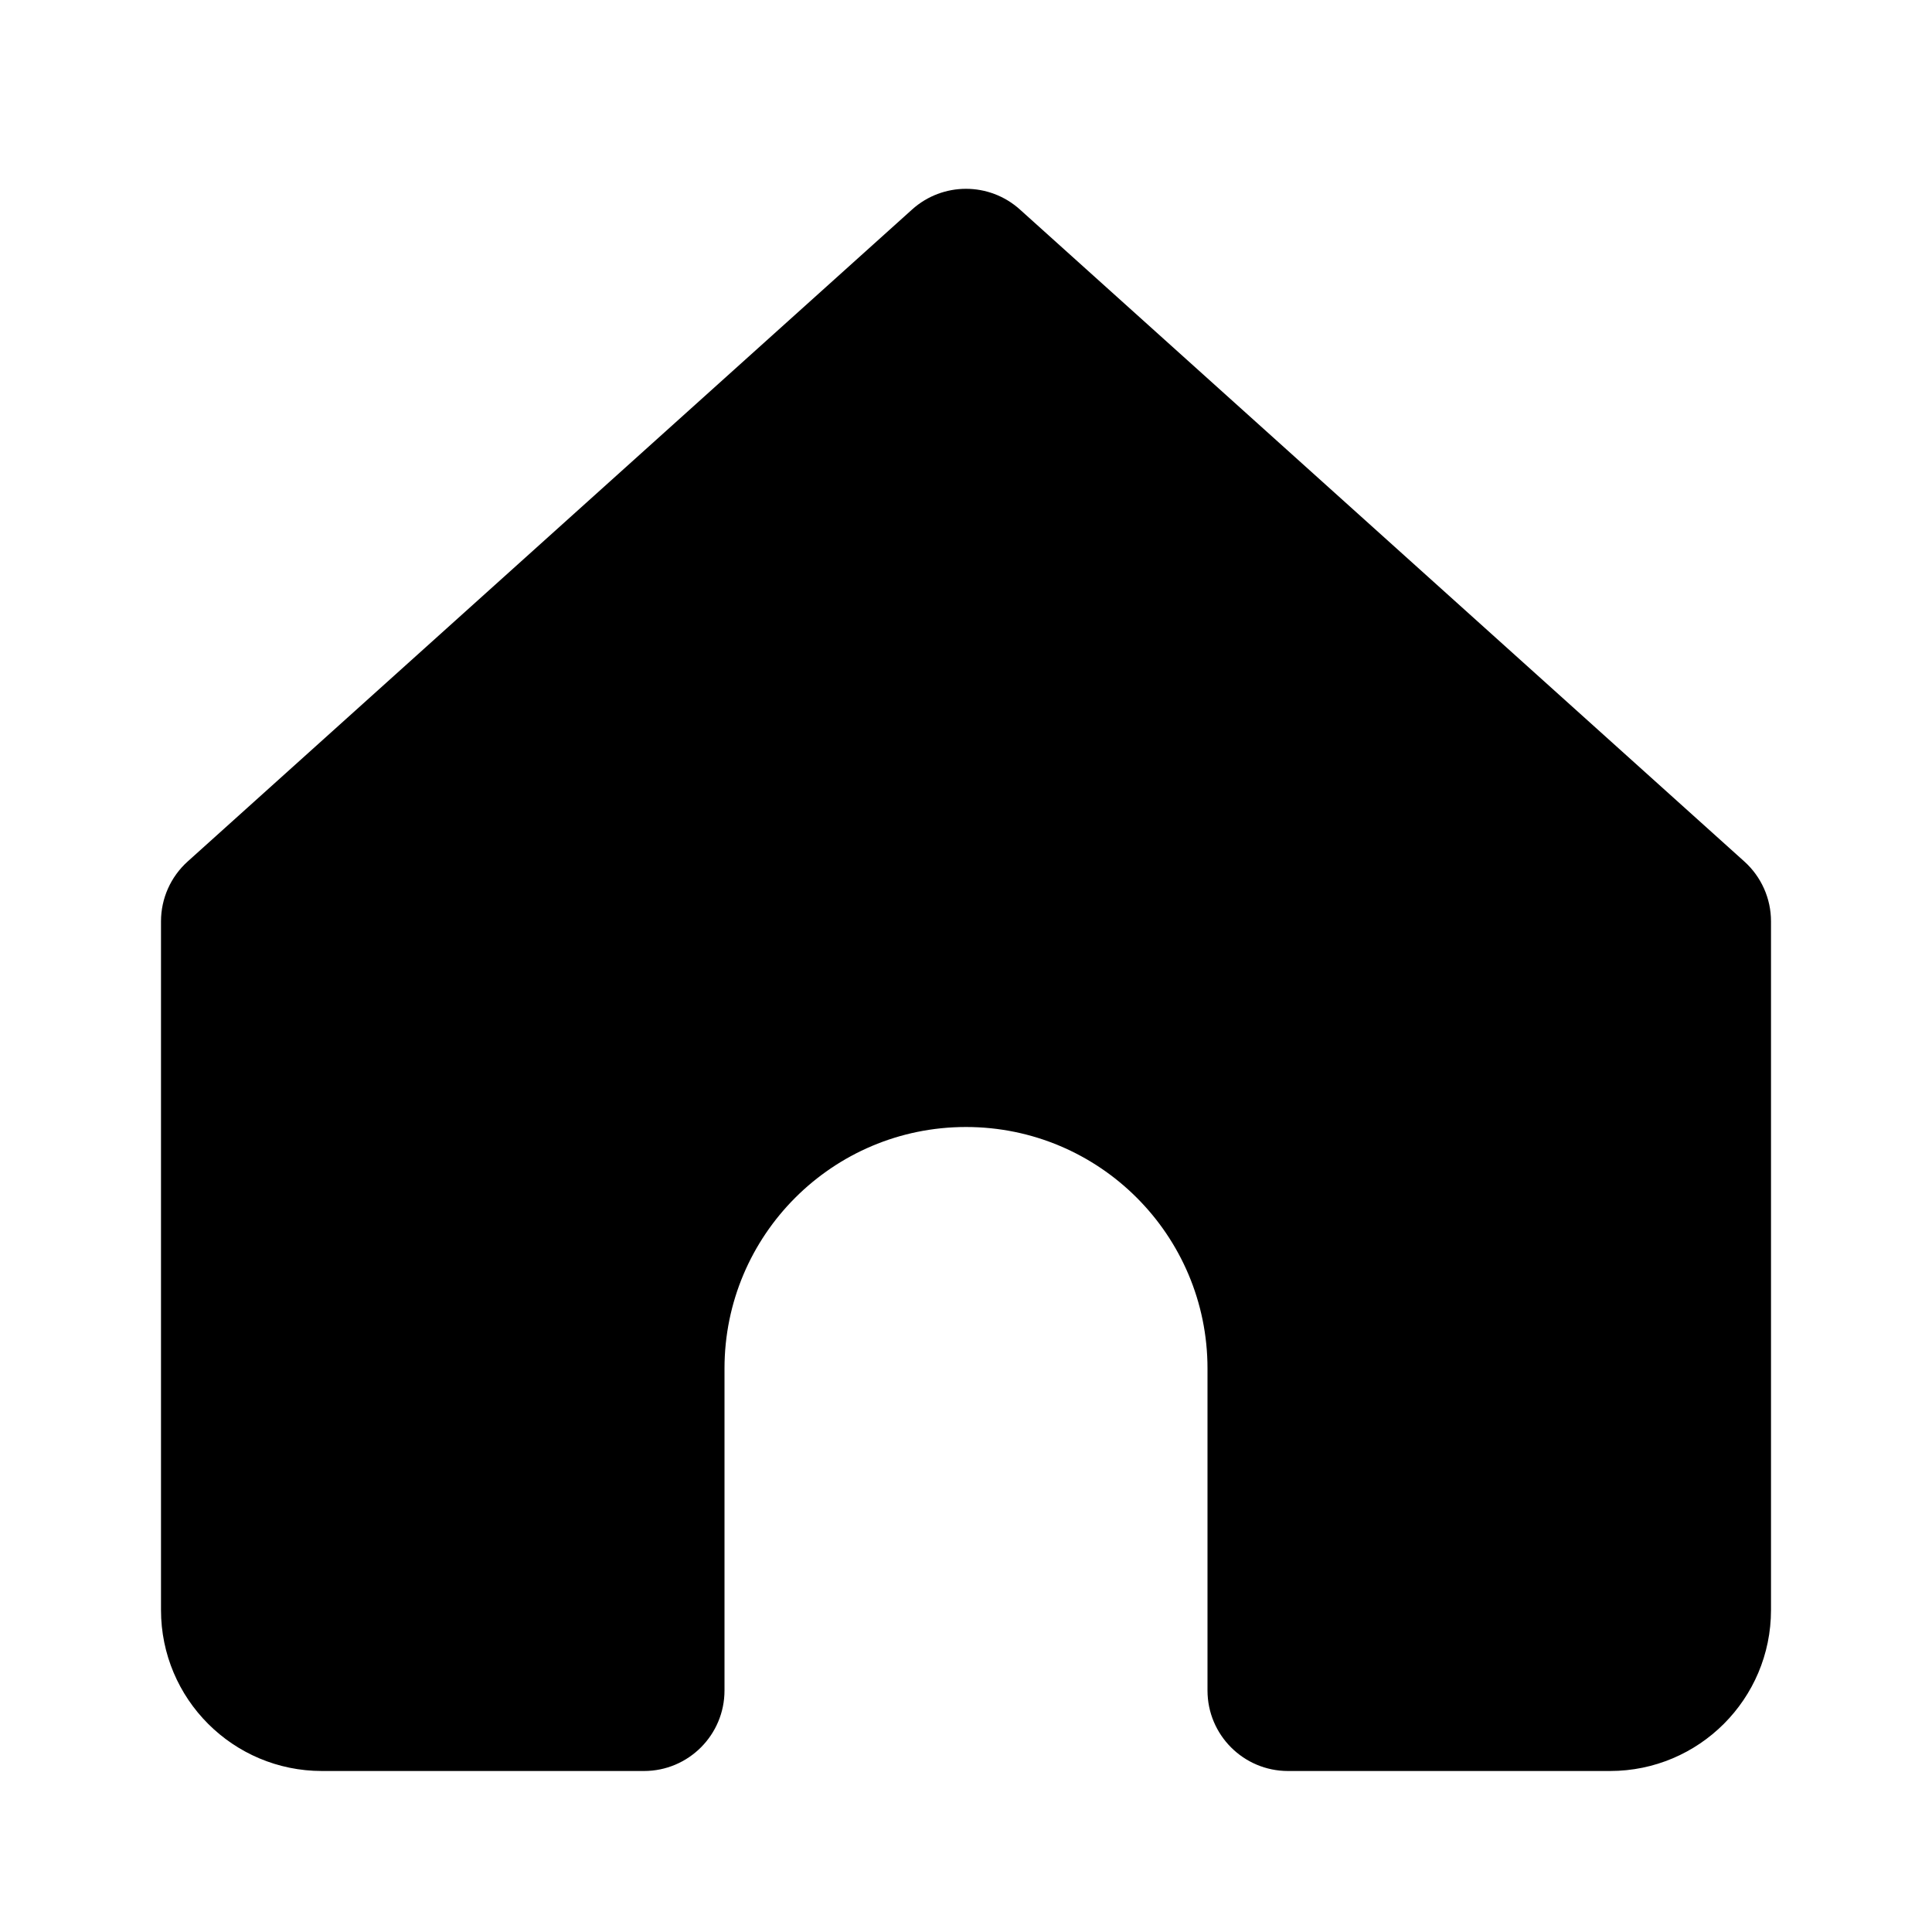<svg width="24" height="24" viewBox="0 0 24 24" fill="none" xmlns="http://www.w3.org/2000/svg"><path d="M2 11.445C2 11.162 2.12 10.892 2.331 10.702L11.331 2.602C11.711 2.26 12.289 2.26 12.669 2.602L21.669 10.702C21.88 10.892 22 11.162 22 11.445V20C22 21.105 21.105 22 20 22H16C15.448 22 15 21.552 15 21V17C15 15.343 13.657 14 12 14C10.343 14 9 15.343 9 17V21C9 21.552 8.552 22 8 22H4C2.895 22 2 21.105 2 20V11.445Z" fill="black"/></svg>